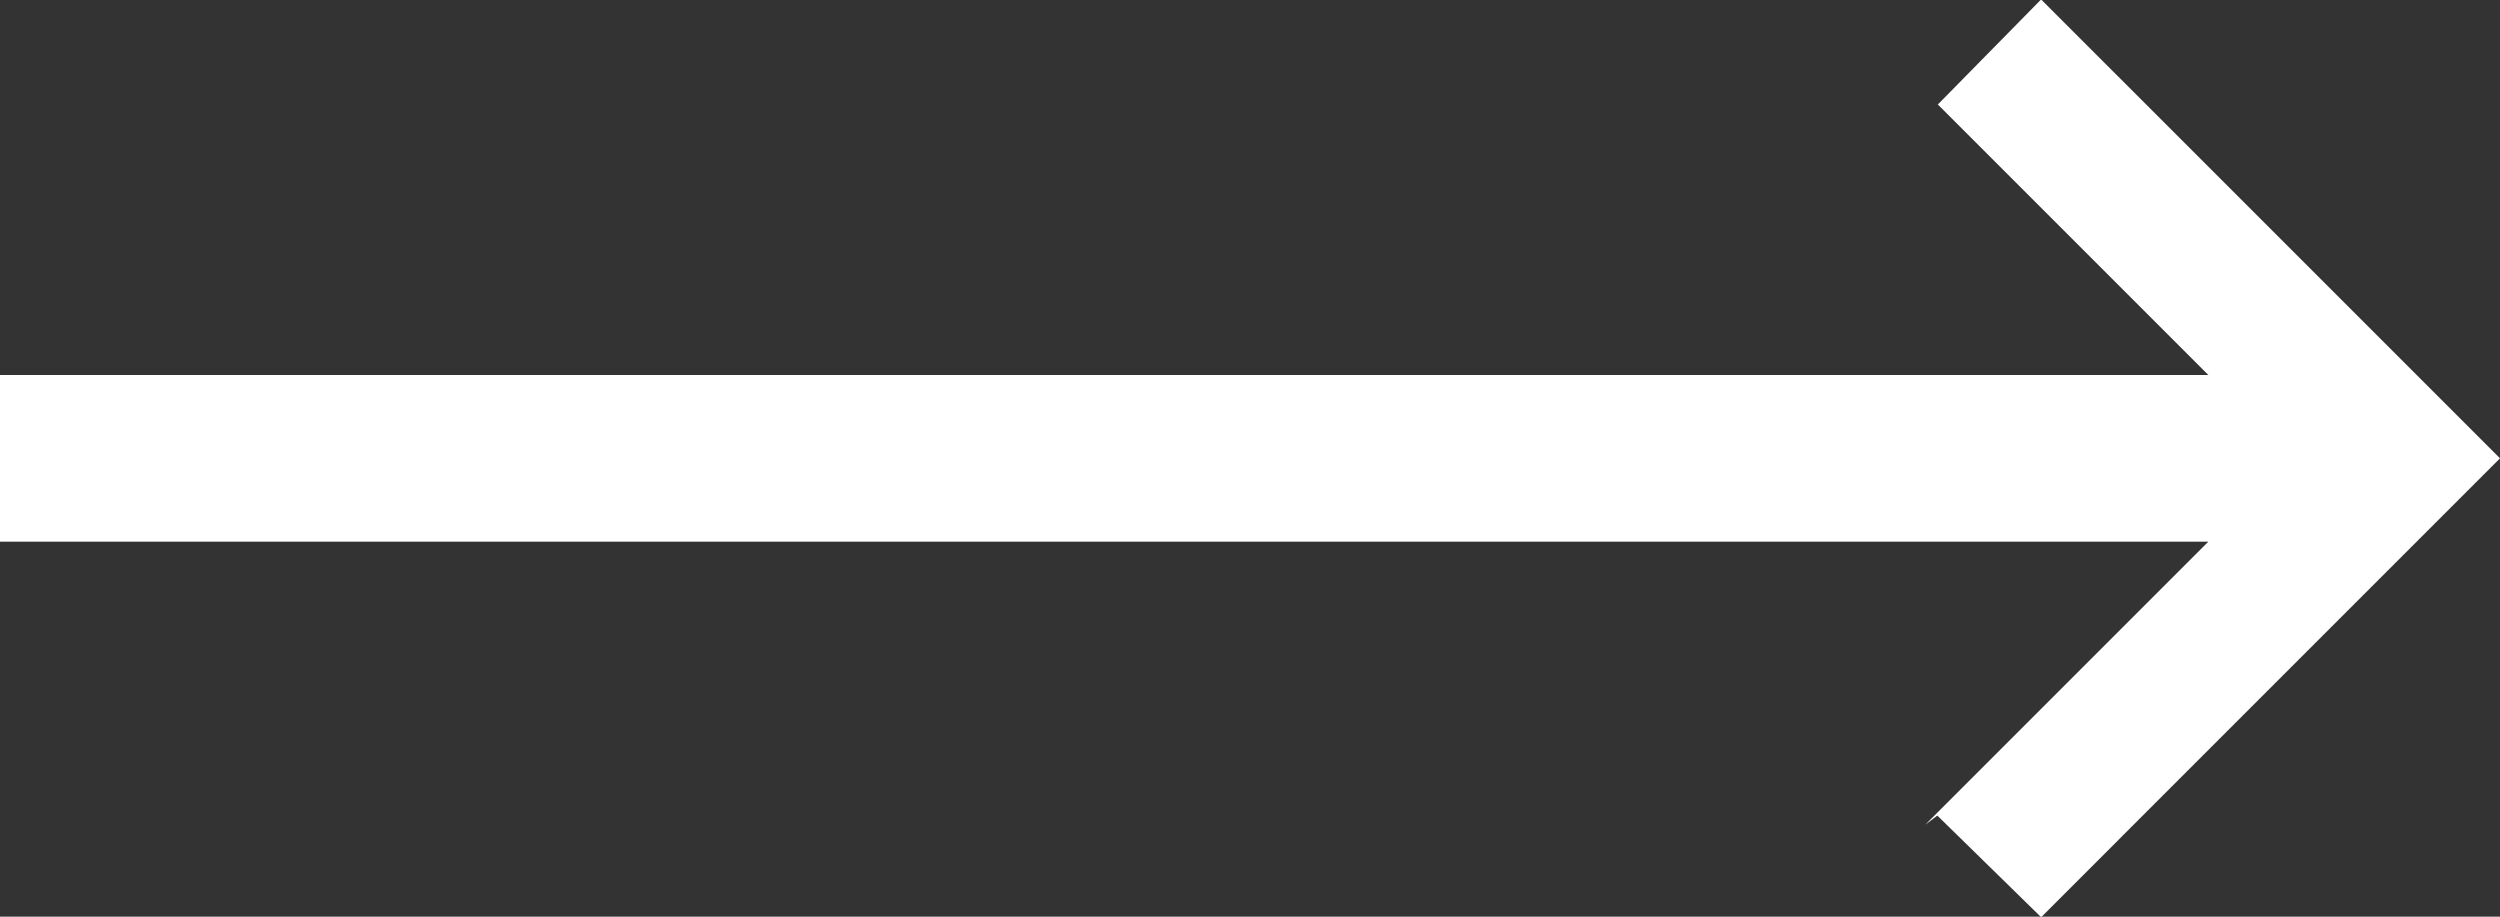 <svg width="30" height="11" xmlns="http://www.w3.org/2000/svg"><rect width="100%" height="100%" fill="#333333" stroke="none"/><path d="M23.103 9.897L26.5 6.5H0v-2h26.5l-3.246-3.246L24.487 0h.013L30 5.5 24.5 11h-.013l-1.239-1.213z" fill="#FFF" fill-rule="nonzero"/></svg>